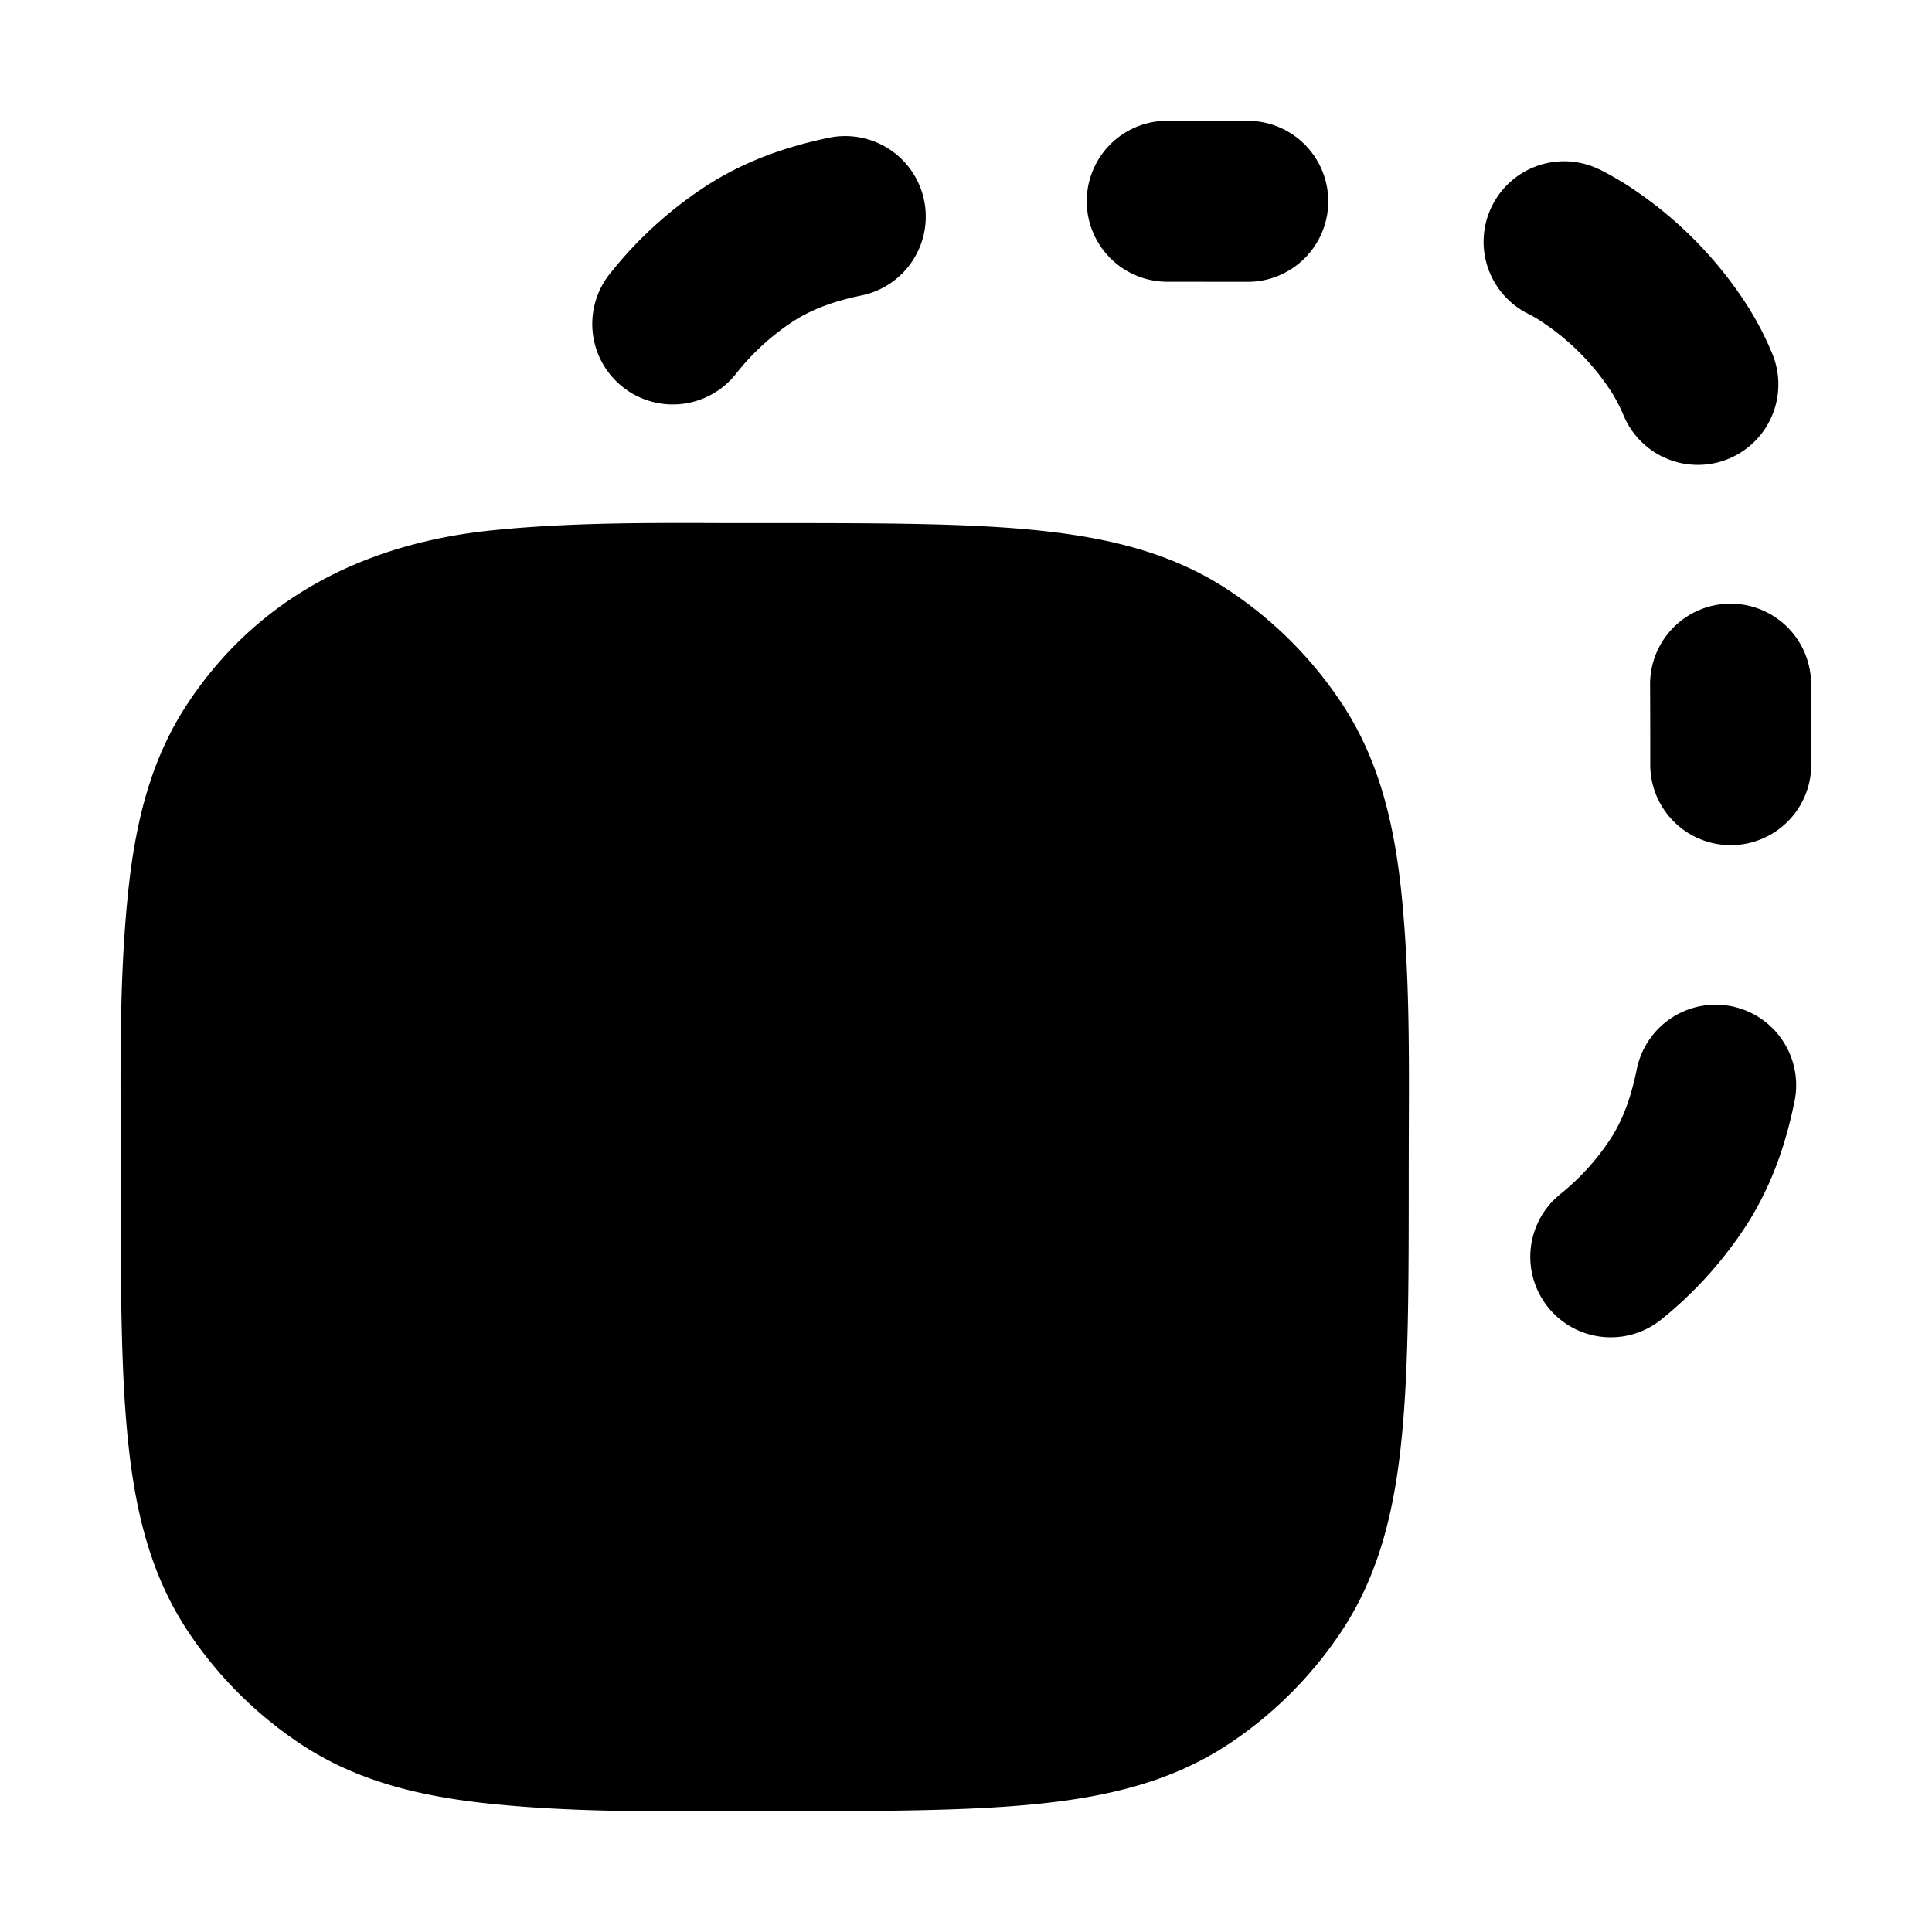 <svg xmlns="http://www.w3.org/2000/svg" width="24" height="24" viewBox="0 0 24 24" fill="none">
    <path fill="currentColor" fill-rule="evenodd" d="M14.5 1.5a1 1 0 1 0 0 2l.995.001a1 1 0 0 0 .01-2L14.5 1.5zm-3.797 2.17a1 1 0 1 0-.406-1.959c-.577.12-1.098.313-1.575.632a5 5 0 0 0-1.125 1.032 1 1 0 1 0 1.56 1.25 3 3 0 0 1 .676-.62c.217-.144.483-.255.87-.335m9.172-1.562a1 1 0 0 0-.902 1.785c.068.034.132.071.193.113l.552-.826-.552.826a3 3 0 0 1 .828.827c.067.1.124.207.175.328a1 1 0 1 0 1.845-.772 3.907 3.907 0 0 0-.357-.667 4.998 4.998 0 0 0-1.38-1.38 3.845 3.845 0 0 0-.402-.235m2.623 6.388a1 1 0 1 0-2 .008c.002.31.002.64.002.996a1 1 0 1 0 2 0v-.001c0-.355 0-.689-.002-1.003m-.21 5.207a1 1 0 1 0-1.958-.406c-.08.386-.191.653-.336.87-.17.256-.38.483-.62.675a1 1 0 0 0 1.25 1.561 5 5 0 0 0 1.033-1.125c.319-.477.512-.998.631-1.575m-9.4-7.114c-.88-.09-1.976-.09-3.334-.09h-.541c-.968-.004-1.94-.008-2.9.09-1.552.158-2.891.817-3.77 2.133-.466.696-.662 1.483-.754 2.39-.098.962-.094 1.934-.09 2.9v.542c0 1.358 0 2.454.09 3.333.092.907.288 1.694.753 2.39a5 5 0 0 0 1.38 1.38c.696.465 1.483.661 2.39.753.962.098 1.933.095 2.9.091l.542-.001c1.358 0 2.454 0 3.333-.09.907-.092 1.694-.288 2.39-.753a5.002 5.002 0 0 0 1.38-1.38c.465-.696.661-1.483.753-2.39.09-.879.09-1.975.09-3.333l.001-.541c.004-.967.007-1.94-.09-2.9-.093-.908-.289-1.695-.754-2.391a5 5 0 0 0-1.38-1.38c-.696-.465-1.482-.66-2.39-.753" clip-rule="evenodd"/>
</svg>